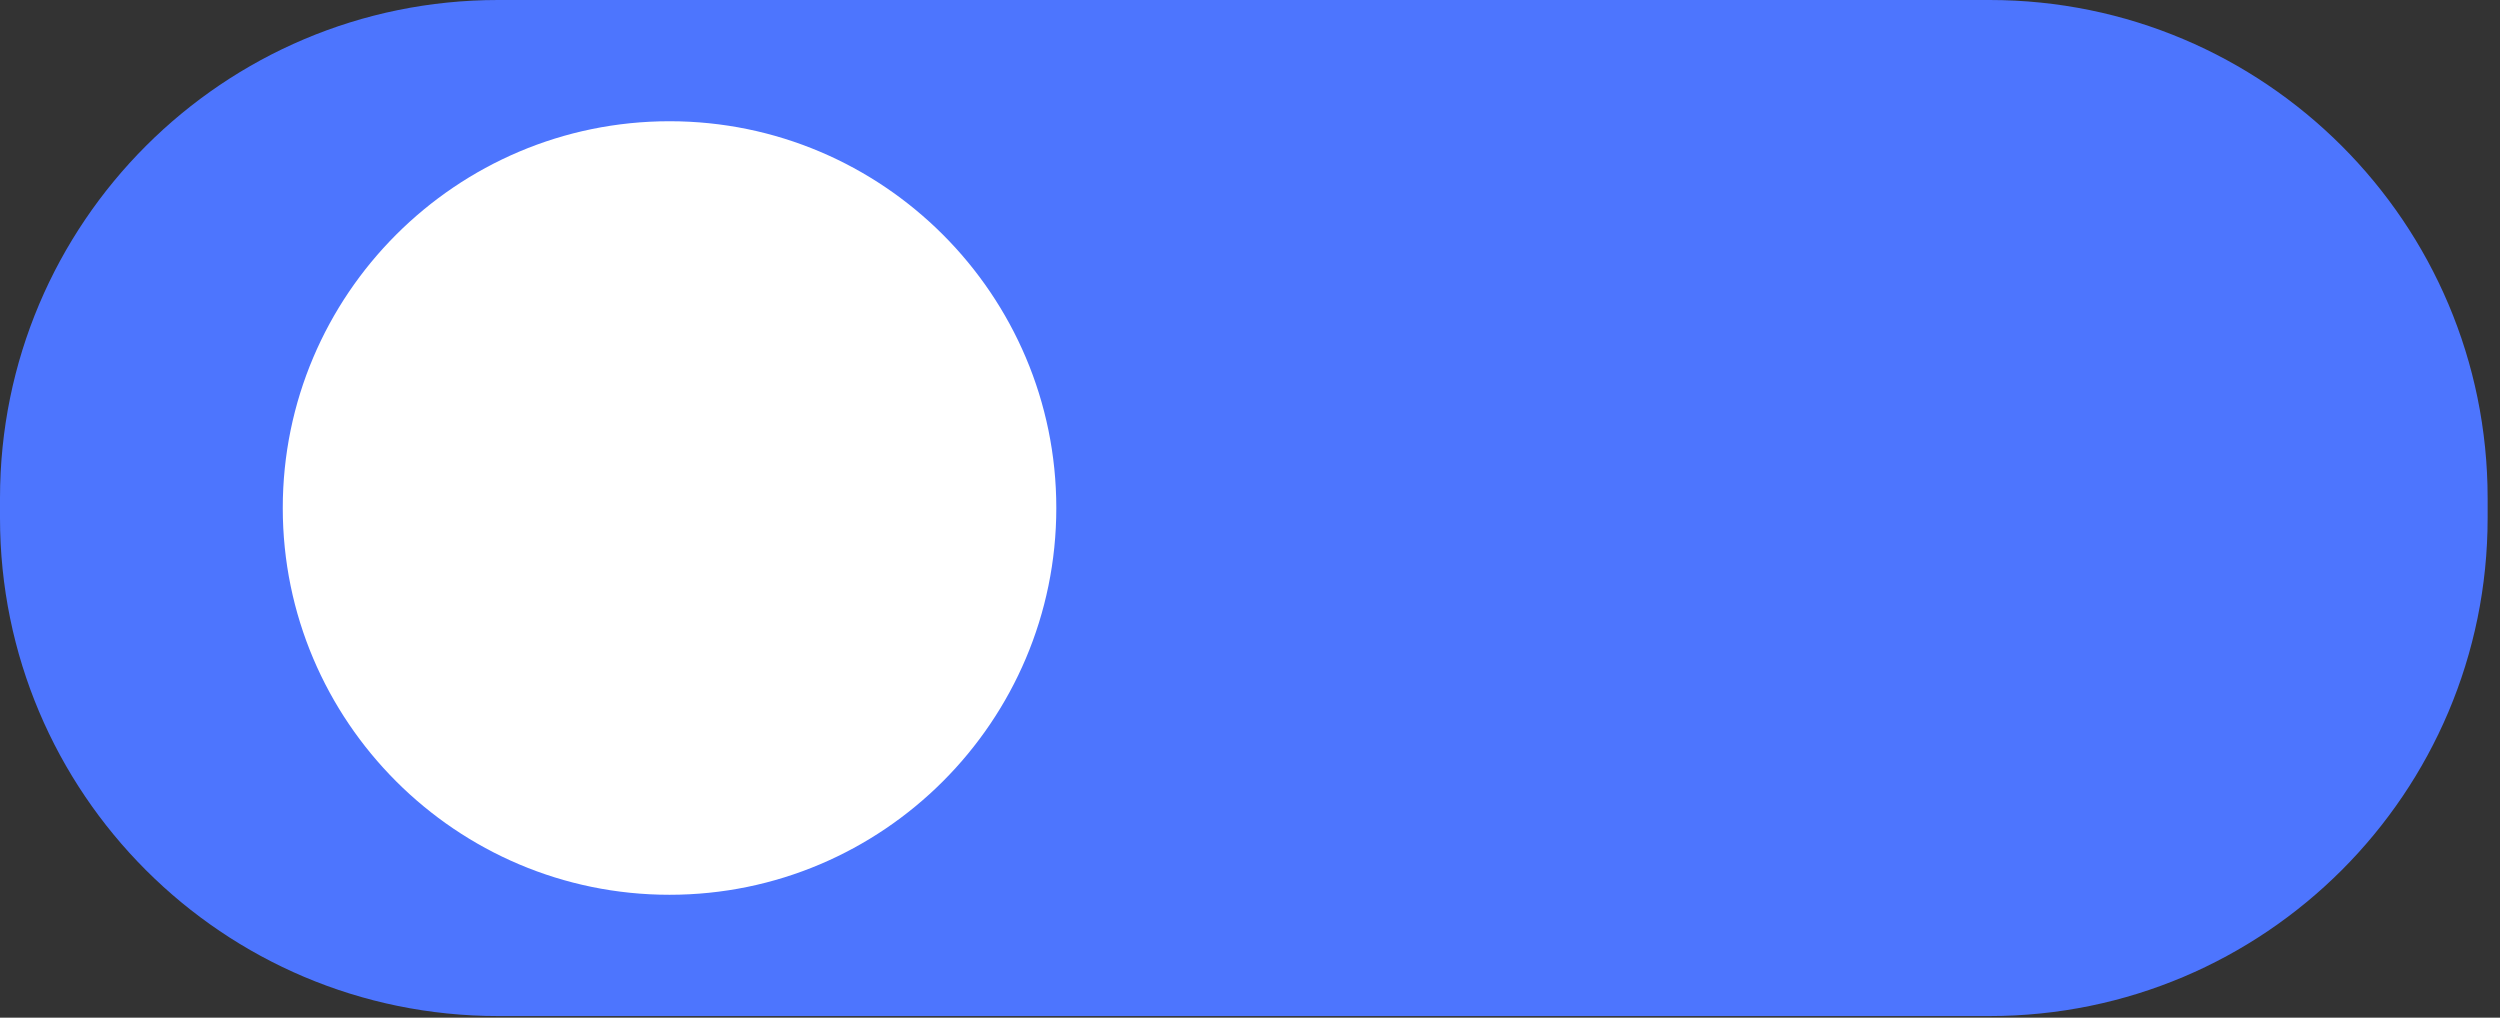 <svg width="113" height="46" viewBox="0 0 113 46" fill="none" xmlns="http://www.w3.org/2000/svg">
<rect x="0" y="0" width="113" height="46" fill="#333333" stroke="none"/>
<path d="M89.924 0H22.518C10.082 0 0 10.082 0 22.518V23.409C0 35.845 10.082 45.926 22.518 45.926H89.924C102.36 45.926 112.441 35.845 112.441 23.409V22.518C112.441 10.082 102.36 0 89.924 0Z" fill="#4D75FE"/>
<path d="M30.263 40.444C20.623 40.444 12.781 32.602 12.781 22.962C12.781 13.322 20.623 5.48 30.263 5.48C39.903 5.48 47.745 13.322 47.745 22.962C47.745 32.602 39.903 40.444 30.263 40.444Z" fill="white"/>
</svg>

